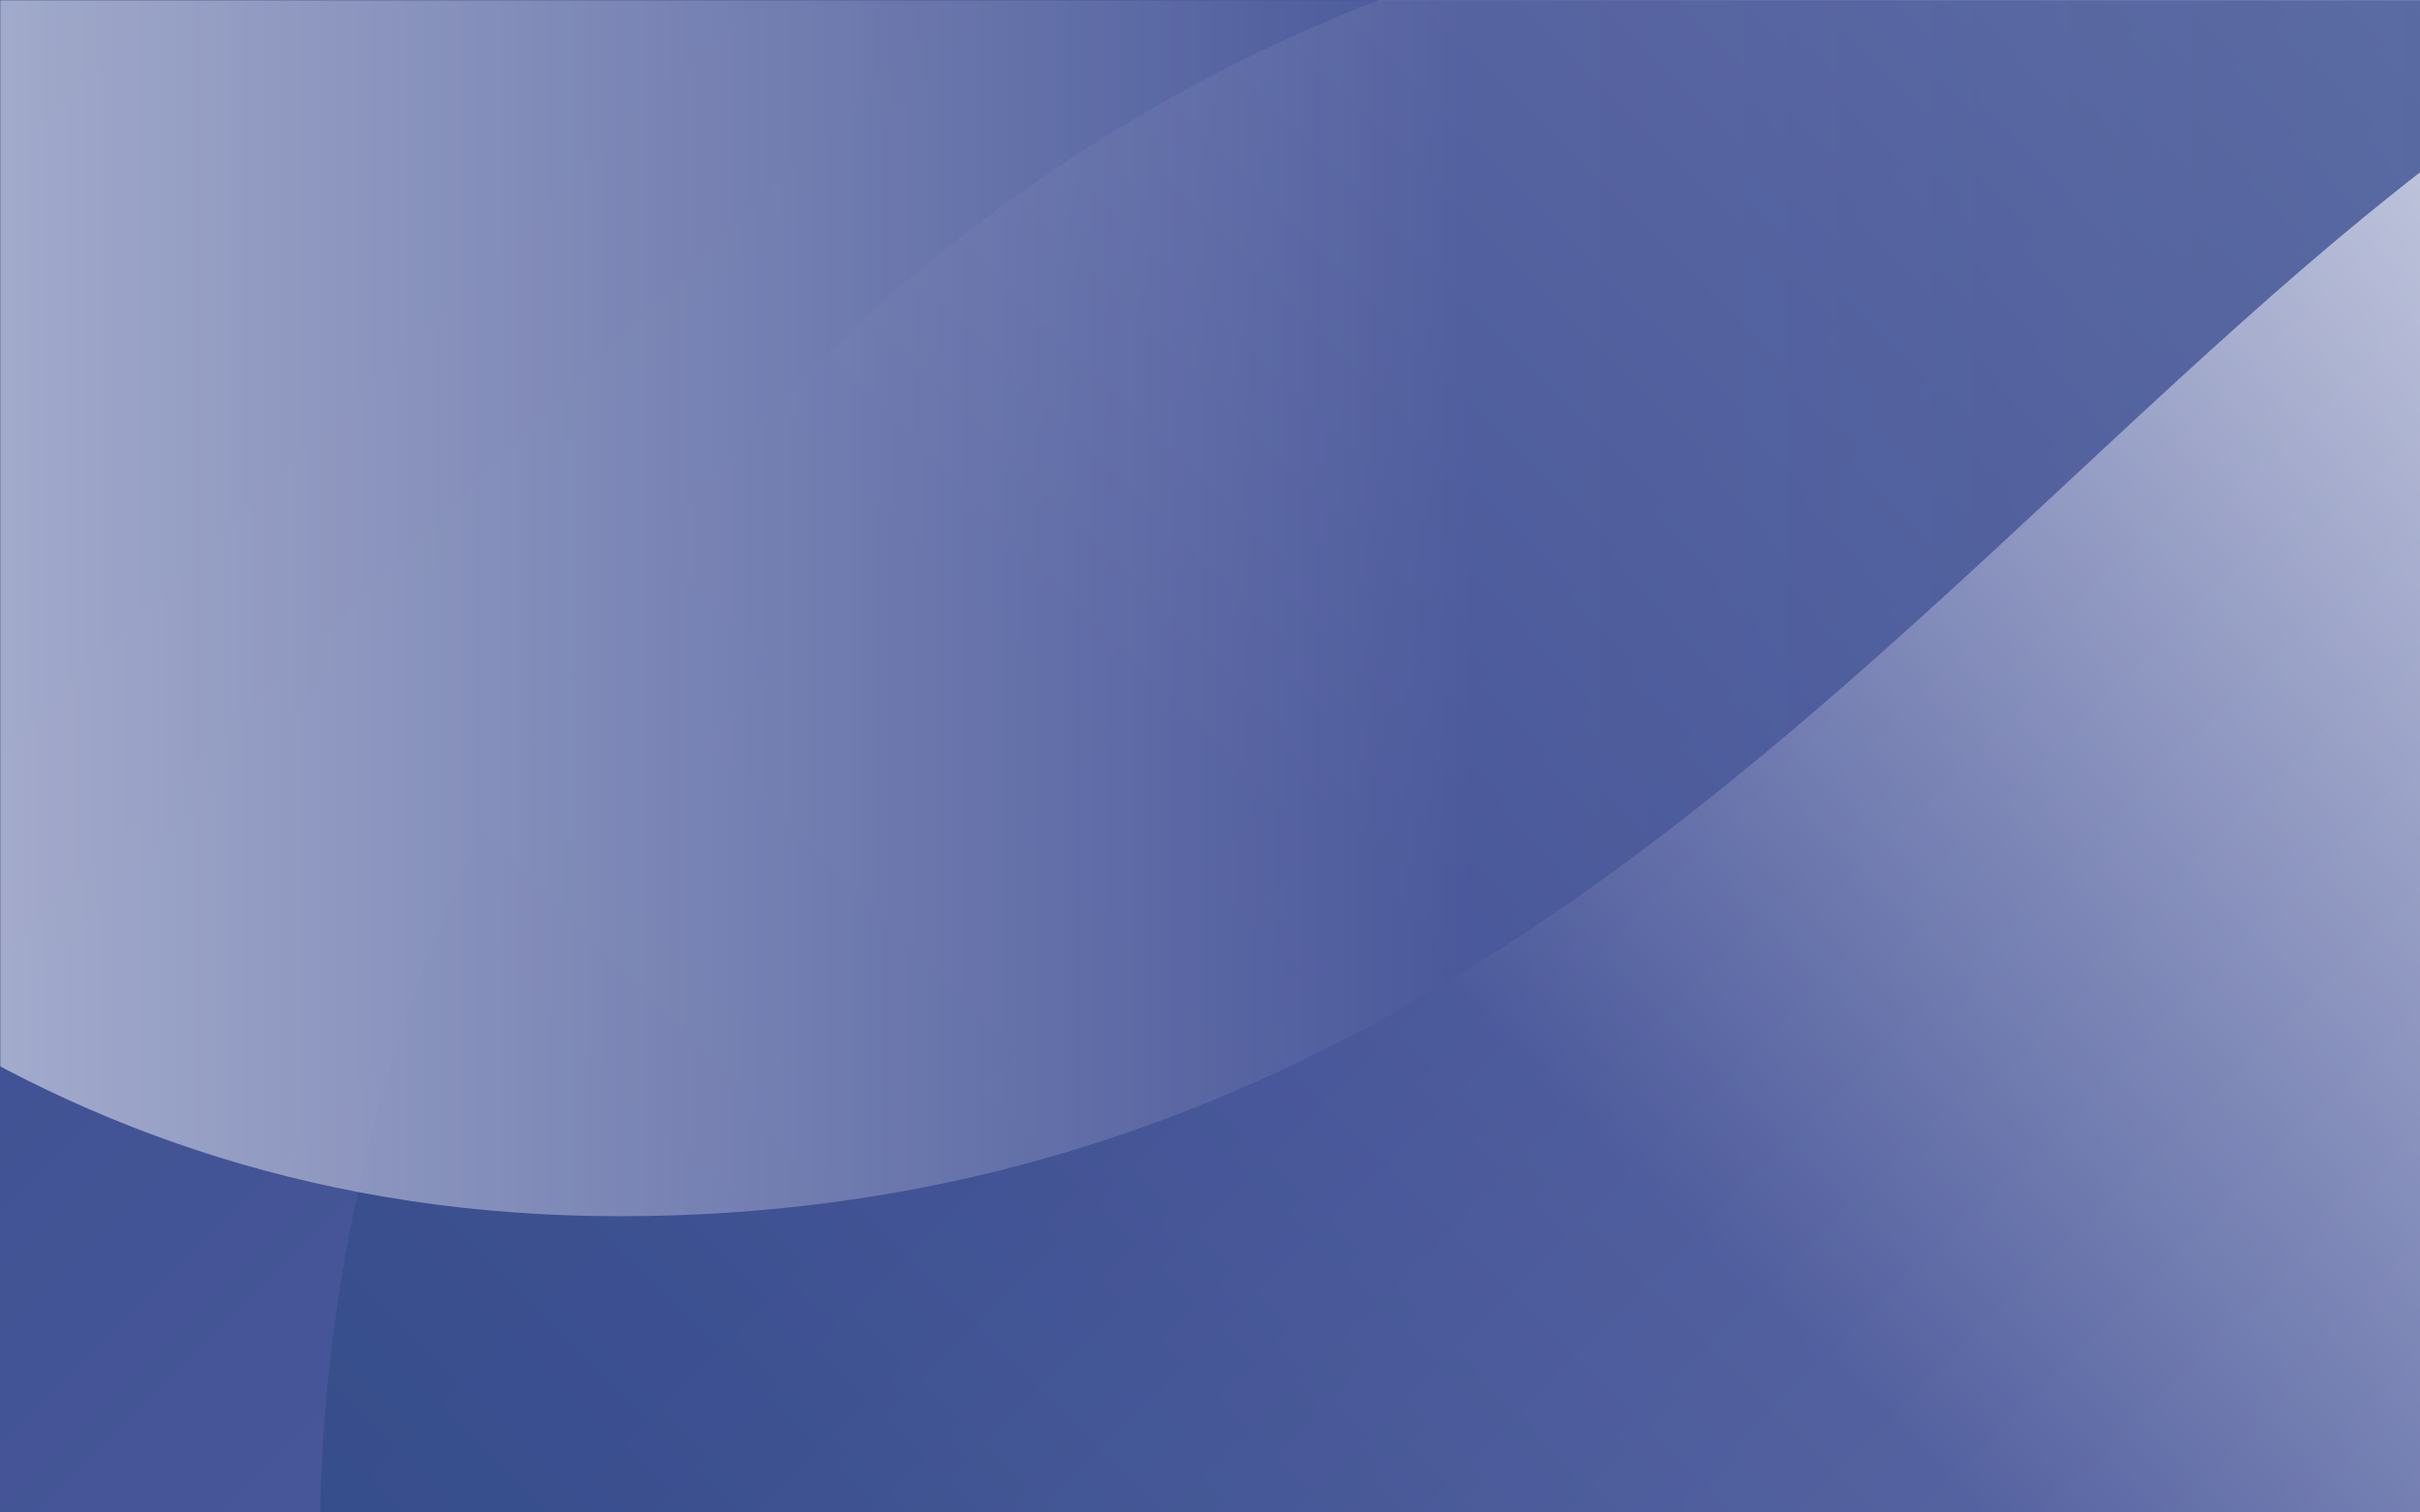<svg xmlns="http://www.w3.org/2000/svg" xmlns:xlink="http://www.w3.org/1999/xlink" width="1280" zoomAndPan="magnify" viewBox="0 0 960 600" height="800" preserveAspectRatio="xMidYMid meet" version="1.0"><defs><filter x="0%" y="0%" width="100%" height="100%" id="1df1cf9940"><feColorMatrix values="0 0 0 0 1 0 0 0 0 1 0 0 0 0 1 0 0 0 1 0" color-interpolation-filters="sRGB"/></filter><linearGradient x1="664.174" gradientTransform="matrix(-1.068, -0, 0, -1.068, 1703.259, 827.203)" y1="244.174" x2="1394.24" gradientUnits="userSpaceOnUse" y2="974.24" id="521aff5e66"><stop stop-opacity="1" stop-color="rgb(58.585%, 61.774%, 77.029%)" offset="0"/><stop stop-opacity="1" stop-color="rgb(58.324%, 61.534%, 76.884%)" offset="0.004"/><stop stop-opacity="1" stop-color="rgb(58.064%, 61.295%, 76.741%)" offset="0.008"/><stop stop-opacity="1" stop-color="rgb(57.803%, 61.053%, 76.596%)" offset="0.012"/><stop stop-opacity="1" stop-color="rgb(57.544%, 60.814%, 76.453%)" offset="0.016"/><stop stop-opacity="1" stop-color="rgb(57.283%, 60.574%, 76.308%)" offset="0.02"/><stop stop-opacity="1" stop-color="rgb(57.024%, 60.335%, 76.164%)" offset="0.023"/><stop stop-opacity="1" stop-color="rgb(56.763%, 60.094%, 76.019%)" offset="0.027"/><stop stop-opacity="1" stop-color="rgb(56.503%, 59.854%, 75.876%)" offset="0.031"/><stop stop-opacity="1" stop-color="rgb(56.242%, 59.613%, 75.731%)" offset="0.035"/><stop stop-opacity="1" stop-color="rgb(55.983%, 59.373%, 75.587%)" offset="0.039"/><stop stop-opacity="1" stop-color="rgb(55.724%, 59.134%, 75.443%)" offset="0.043"/><stop stop-opacity="1" stop-color="rgb(55.464%, 58.894%, 75.299%)" offset="0.047"/><stop stop-opacity="1" stop-color="rgb(55.203%, 58.653%, 75.154%)" offset="0.051"/><stop stop-opacity="1" stop-color="rgb(54.944%, 58.414%, 75.011%)" offset="0.055"/><stop stop-opacity="1" stop-color="rgb(54.683%, 58.174%, 74.866%)" offset="0.059"/><stop stop-opacity="1" stop-color="rgb(54.424%, 57.935%, 74.722%)" offset="0.062"/><stop stop-opacity="1" stop-color="rgb(54.163%, 57.693%, 74.577%)" offset="0.066"/><stop stop-opacity="1" stop-color="rgb(53.903%, 57.454%, 74.434%)" offset="0.07"/><stop stop-opacity="1" stop-color="rgb(53.642%, 57.213%, 74.289%)" offset="0.074"/><stop stop-opacity="1" stop-color="rgb(53.383%, 56.973%, 74.146%)" offset="0.078"/><stop stop-opacity="1" stop-color="rgb(53.122%, 56.734%, 74.001%)" offset="0.082"/><stop stop-opacity="1" stop-color="rgb(52.863%, 56.494%, 73.857%)" offset="0.086"/><stop stop-opacity="1" stop-color="rgb(52.602%, 56.253%, 73.712%)" offset="0.09"/><stop stop-opacity="1" stop-color="rgb(52.342%, 56.013%, 73.569%)" offset="0.094"/><stop stop-opacity="1" stop-color="rgb(52.083%, 55.774%, 73.424%)" offset="0.098"/><stop stop-opacity="1" stop-color="rgb(51.823%, 55.534%, 73.279%)" offset="0.102"/><stop stop-opacity="1" stop-color="rgb(51.562%, 55.293%, 73.134%)" offset="0.105"/><stop stop-opacity="1" stop-color="rgb(51.303%, 55.054%, 72.99%)" offset="0.109"/><stop stop-opacity="1" stop-color="rgb(51.042%, 54.813%, 72.845%)" offset="0.113"/><stop stop-opacity="1" stop-color="rgb(50.783%, 54.573%, 72.702%)" offset="0.117"/><stop stop-opacity="1" stop-color="rgb(50.522%, 54.333%, 72.557%)" offset="0.121"/><stop stop-opacity="1" stop-color="rgb(50.262%, 54.094%, 72.414%)" offset="0.125"/><stop stop-opacity="1" stop-color="rgb(50.002%, 53.853%, 72.269%)" offset="0.129"/><stop stop-opacity="1" stop-color="rgb(49.742%, 53.613%, 72.125%)" offset="0.133"/><stop stop-opacity="1" stop-color="rgb(49.481%, 53.374%, 71.98%)" offset="0.137"/><stop stop-opacity="1" stop-color="rgb(49.222%, 53.134%, 71.837%)" offset="0.141"/><stop stop-opacity="1" stop-color="rgb(48.961%, 52.893%, 71.692%)" offset="0.145"/><stop stop-opacity="1" stop-color="rgb(48.701%, 52.654%, 71.548%)" offset="0.148"/><stop stop-opacity="1" stop-color="rgb(48.442%, 52.414%, 71.404%)" offset="0.152"/><stop stop-opacity="1" stop-color="rgb(48.183%, 52.174%, 71.26%)" offset="0.156"/><stop stop-opacity="1" stop-color="rgb(47.922%, 51.933%, 71.115%)" offset="0.16"/><stop stop-opacity="1" stop-color="rgb(47.662%, 51.694%, 70.972%)" offset="0.164"/><stop stop-opacity="1" stop-color="rgb(47.401%, 51.453%, 70.827%)" offset="0.168"/><stop stop-opacity="1" stop-color="rgb(47.142%, 51.213%, 70.683%)" offset="0.172"/><stop stop-opacity="1" stop-color="rgb(46.881%, 50.974%, 70.538%)" offset="0.176"/><stop stop-opacity="1" stop-color="rgb(46.622%, 50.734%, 70.395%)" offset="0.18"/><stop stop-opacity="1" stop-color="rgb(46.361%, 50.493%, 70.25%)" offset="0.184"/><stop stop-opacity="1" stop-color="rgb(46.101%, 50.253%, 70.107%)" offset="0.188"/><stop stop-opacity="1" stop-color="rgb(45.84%, 50.014%, 69.962%)" offset="0.191"/><stop stop-opacity="1" stop-color="rgb(45.581%, 49.774%, 69.818%)" offset="0.195"/><stop stop-opacity="1" stop-color="rgb(45.32%, 49.533%, 69.673%)" offset="0.199"/><stop stop-opacity="1" stop-color="rgb(45.061%, 49.294%, 69.53%)" offset="0.203"/><stop stop-opacity="1" stop-color="rgb(44.801%, 49.052%, 69.385%)" offset="0.207"/><stop stop-opacity="1" stop-color="rgb(44.542%, 48.813%, 69.241%)" offset="0.211"/><stop stop-opacity="1" stop-color="rgb(44.281%, 48.573%, 69.096%)" offset="0.215"/><stop stop-opacity="1" stop-color="rgb(44.022%, 48.334%, 68.953%)" offset="0.219"/><stop stop-opacity="1" stop-color="rgb(43.761%, 48.093%, 68.808%)" offset="0.223"/><stop stop-opacity="1" stop-color="rgb(43.501%, 47.853%, 68.665%)" offset="0.227"/><stop stop-opacity="1" stop-color="rgb(43.24%, 47.614%, 68.52%)" offset="0.23"/><stop stop-opacity="1" stop-color="rgb(42.981%, 47.374%, 68.376%)" offset="0.234"/><stop stop-opacity="1" stop-color="rgb(42.72%, 47.133%, 68.231%)" offset="0.238"/><stop stop-opacity="1" stop-color="rgb(42.461%, 46.893%, 68.088%)" offset="0.242"/><stop stop-opacity="1" stop-color="rgb(42.2%, 46.652%, 67.943%)" offset="0.246"/><stop stop-opacity="1" stop-color="rgb(41.94%, 46.413%, 67.799%)" offset="0.25"/><stop stop-opacity="1" stop-color="rgb(41.681%, 46.173%, 67.654%)" offset="0.254"/><stop stop-opacity="1" stop-color="rgb(41.422%, 45.934%, 67.511%)" offset="0.258"/><stop stop-opacity="1" stop-color="rgb(41.161%, 45.692%, 67.366%)" offset="0.262"/><stop stop-opacity="1" stop-color="rgb(40.901%, 45.453%, 67.223%)" offset="0.266"/><stop stop-opacity="1" stop-color="rgb(40.64%, 45.213%, 67.078%)" offset="0.27"/><stop stop-opacity="1" stop-color="rgb(40.381%, 44.974%, 66.933%)" offset="0.273"/><stop stop-opacity="1" stop-color="rgb(40.12%, 44.733%, 66.788%)" offset="0.277"/><stop stop-opacity="1" stop-color="rgb(39.861%, 44.493%, 66.644%)" offset="0.281"/><stop stop-opacity="1" stop-color="rgb(39.6%, 44.252%, 66.499%)" offset="0.285"/><stop stop-opacity="1" stop-color="rgb(39.34%, 44.012%, 66.356%)" offset="0.289"/><stop stop-opacity="1" stop-color="rgb(39.079%, 43.773%, 66.211%)" offset="0.293"/><stop stop-opacity="1" stop-color="rgb(38.82%, 43.533%, 66.068%)" offset="0.297"/><stop stop-opacity="1" stop-color="rgb(38.559%, 43.292%, 65.923%)" offset="0.301"/><stop stop-opacity="1" stop-color="rgb(38.3%, 43.053%, 65.779%)" offset="0.305"/><stop stop-opacity="1" stop-color="rgb(38.04%, 42.813%, 65.634%)" offset="0.309"/><stop stop-opacity="1" stop-color="rgb(37.781%, 42.574%, 65.491%)" offset="0.312"/><stop stop-opacity="1" stop-color="rgb(37.52%, 42.332%, 65.346%)" offset="0.316"/><stop stop-opacity="1" stop-color="rgb(37.26%, 42.093%, 65.202%)" offset="0.32"/><stop stop-opacity="1" stop-color="rgb(37%, 41.852%, 65.057%)" offset="0.324"/><stop stop-opacity="1" stop-color="rgb(36.74%, 41.612%, 64.914%)" offset="0.328"/><stop stop-opacity="1" stop-color="rgb(36.479%, 41.373%, 64.769%)" offset="0.332"/><stop stop-opacity="1" stop-color="rgb(36.22%, 41.133%, 64.626%)" offset="0.336"/><stop stop-opacity="1" stop-color="rgb(35.959%, 40.892%, 64.481%)" offset="0.34"/><stop stop-opacity="1" stop-color="rgb(35.699%, 40.652%, 64.337%)" offset="0.344"/><stop stop-opacity="1" stop-color="rgb(35.439%, 40.413%, 64.192%)" offset="0.348"/><stop stop-opacity="1" stop-color="rgb(35.179%, 40.173%, 64.049%)" offset="0.352"/><stop stop-opacity="1" stop-color="rgb(34.918%, 39.932%, 63.904%)" offset="0.355"/><stop stop-opacity="1" stop-color="rgb(34.659%, 39.693%, 63.76%)" offset="0.359"/><stop stop-opacity="1" stop-color="rgb(34.399%, 39.452%, 63.615%)" offset="0.363"/><stop stop-opacity="1" stop-color="rgb(34.14%, 39.212%, 63.472%)" offset="0.367"/><stop stop-opacity="1" stop-color="rgb(33.879%, 38.972%, 63.327%)" offset="0.371"/><stop stop-opacity="1" stop-color="rgb(33.62%, 38.733%, 63.184%)" offset="0.375"/><stop stop-opacity="1" stop-color="rgb(33.359%, 38.492%, 63.039%)" offset="0.379"/><stop stop-opacity="1" stop-color="rgb(33.099%, 38.252%, 62.895%)" offset="0.383"/><stop stop-opacity="1" stop-color="rgb(32.838%, 38.013%, 62.75%)" offset="0.387"/><stop stop-opacity="1" stop-color="rgb(32.579%, 37.773%, 62.607%)" offset="0.391"/><stop stop-opacity="1" stop-color="rgb(32.318%, 37.532%, 62.462%)" offset="0.395"/><stop stop-opacity="1" stop-color="rgb(32.059%, 37.292%, 62.318%)" offset="0.398"/><stop stop-opacity="1" stop-color="rgb(31.798%, 37.051%, 62.173%)" offset="0.402"/><stop stop-opacity="1" stop-color="rgb(31.538%, 36.812%, 62.03%)" offset="0.406"/><stop stop-opacity="1" stop-color="rgb(31.277%, 36.572%, 61.885%)" offset="0.41"/><stop stop-opacity="1" stop-color="rgb(31.018%, 36.333%, 61.742%)" offset="0.414"/><stop stop-opacity="1" stop-color="rgb(30.759%, 36.092%, 61.597%)" offset="0.418"/><stop stop-opacity="1" stop-color="rgb(30.499%, 35.852%, 61.453%)" offset="0.422"/><stop stop-opacity="1" stop-color="rgb(30.238%, 35.612%, 61.308%)" offset="0.426"/><stop stop-opacity="1" stop-color="rgb(29.979%, 35.373%, 61.165%)" offset="0.43"/><stop stop-opacity="1" stop-color="rgb(29.718%, 35.132%, 61.02%)" offset="0.434"/><stop stop-opacity="1" stop-color="rgb(29.459%, 34.892%, 60.876%)" offset="0.438"/><stop stop-opacity="1" stop-color="rgb(29.198%, 34.651%, 60.732%)" offset="0.441"/><stop stop-opacity="1" stop-color="rgb(28.938%, 34.412%, 60.587%)" offset="0.445"/><stop stop-opacity="1" stop-color="rgb(28.752%, 34.247%, 60.48%)" offset="0.453"/><stop stop-opacity="1" stop-color="rgb(28.474%, 34.036%, 60.303%)" offset="0.469"/><stop stop-opacity="1" stop-color="rgb(28.195%, 33.894%, 60.088%)" offset="0.5"/><stop stop-opacity="1" stop-color="rgb(27.823%, 33.707%, 59.801%)" offset="0.531"/><stop stop-opacity="1" stop-color="rgb(27.451%, 33.519%, 59.515%)" offset="0.562"/><stop stop-opacity="1" stop-color="rgb(27.078%, 33.331%, 59.229%)" offset="0.594"/><stop stop-opacity="1" stop-color="rgb(26.706%, 33.144%, 58.942%)" offset="0.615"/><stop stop-opacity="1" stop-color="rgb(26.52%, 33.051%, 58.8%)" offset="0.625"/><stop stop-opacity="1" stop-color="rgb(26.334%, 32.956%, 58.656%)" offset="0.656"/><stop stop-opacity="1" stop-color="rgb(25.961%, 32.768%, 58.369%)" offset="0.688"/><stop stop-opacity="1" stop-color="rgb(25.589%, 32.581%, 58.083%)" offset="0.719"/><stop stop-opacity="1" stop-color="rgb(25.217%, 32.393%, 57.797%)" offset="0.75"/><stop stop-opacity="1" stop-color="rgb(24.844%, 32.205%, 57.51%)" offset="0.781"/><stop stop-opacity="1" stop-color="rgb(24.472%, 32.018%, 57.224%)" offset="0.812"/><stop stop-opacity="1" stop-color="rgb(24.1%, 31.83%, 56.938%)" offset="0.844"/><stop stop-opacity="1" stop-color="rgb(23.727%, 31.642%, 56.651%)" offset="0.875"/><stop stop-opacity="1" stop-color="rgb(23.355%, 31.454%, 56.364%)" offset="0.906"/><stop stop-opacity="1" stop-color="rgb(22.983%, 31.267%, 56.079%)" offset="0.938"/><stop stop-opacity="1" stop-color="rgb(22.61%, 31.079%, 55.792%)" offset="0.969"/><stop stop-opacity="1" stop-color="rgb(22.238%, 30.891%, 55.505%)" offset="1"/></linearGradient><mask id="4a1d76dd30"><g filter="url(#1df1cf9940)"><rect x="-96" width="1152" fill="#000000" y="-60" height="720" fill-opacity="0.8"/></g></mask><clipPath id="b8bef37377"><path d="M 0.238 0 L 834 0 L 834 600 L 0.238 600 Z M 0.238 0 " clip-rule="nonzero"/></clipPath><clipPath id="ac4461447e"><path d="M 1281.934 828.207 C 1305.031 761.043 1317.582 688.977 1317.582 613.973 C 1317.582 250.324 1022.812 -44.465 659.207 -44.465 C 295.602 -44.465 0.832 250.332 0.832 613.973 C 0.832 688.977 13.383 761.043 36.48 828.207 Z M 1281.934 828.207 " clip-rule="nonzero"/></clipPath><linearGradient x1="512.224" gradientTransform="matrix(-1.068, -0, 0, -1.068, 1577.259, 827.203)" y1="590.727" x2="1182.932" gradientUnits="userSpaceOnUse" y2="-79.981" id="d991f7d273"><stop stop-opacity="1" stop-color="rgb(88.985%, 89.833%, 93.89%)" offset="0"/><stop stop-opacity="1" stop-color="rgb(88.551%, 89.433%, 93.649%)" offset="0.004"/><stop stop-opacity="1" stop-color="rgb(88.118%, 89.034%, 93.41%)" offset="0.008"/><stop stop-opacity="1" stop-color="rgb(87.685%, 88.634%, 93.169%)" offset="0.012"/><stop stop-opacity="1" stop-color="rgb(87.253%, 88.234%, 92.929%)" offset="0.016"/><stop stop-opacity="1" stop-color="rgb(86.819%, 87.834%, 92.688%)" offset="0.02"/><stop stop-opacity="1" stop-color="rgb(86.386%, 87.434%, 92.448%)" offset="0.023"/><stop stop-opacity="1" stop-color="rgb(85.953%, 87.035%, 92.209%)" offset="0.027"/><stop stop-opacity="1" stop-color="rgb(85.519%, 86.635%, 91.969%)" offset="0.031"/><stop stop-opacity="1" stop-color="rgb(85.086%, 86.235%, 91.728%)" offset="0.035"/><stop stop-opacity="1" stop-color="rgb(84.654%, 85.835%, 91.489%)" offset="0.039"/><stop stop-opacity="1" stop-color="rgb(84.221%, 85.435%, 91.248%)" offset="0.043"/><stop stop-opacity="1" stop-color="rgb(83.788%, 85.036%, 91.008%)" offset="0.047"/><stop stop-opacity="1" stop-color="rgb(83.354%, 84.636%, 90.767%)" offset="0.051"/><stop stop-opacity="1" stop-color="rgb(82.921%, 84.236%, 90.527%)" offset="0.055"/><stop stop-opacity="1" stop-color="rgb(82.487%, 83.836%, 90.286%)" offset="0.059"/><stop stop-opacity="1" stop-color="rgb(82.056%, 83.437%, 90.047%)" offset="0.062"/><stop stop-opacity="1" stop-color="rgb(81.622%, 83.037%, 89.806%)" offset="0.066"/><stop stop-opacity="1" stop-color="rgb(81.189%, 82.639%, 89.566%)" offset="0.07"/><stop stop-opacity="1" stop-color="rgb(80.756%, 82.239%, 89.326%)" offset="0.074"/><stop stop-opacity="1" stop-color="rgb(80.322%, 81.839%, 89.087%)" offset="0.078"/><stop stop-opacity="1" stop-color="rgb(79.889%, 81.439%, 88.846%)" offset="0.082"/><stop stop-opacity="1" stop-color="rgb(79.457%, 81.039%, 88.606%)" offset="0.086"/><stop stop-opacity="1" stop-color="rgb(79.024%, 80.64%, 88.365%)" offset="0.09"/><stop stop-opacity="1" stop-color="rgb(78.59%, 80.24%, 88.126%)" offset="0.094"/><stop stop-opacity="1" stop-color="rgb(78.157%, 79.84%, 87.885%)" offset="0.098"/><stop stop-opacity="1" stop-color="rgb(77.724%, 79.44%, 87.645%)" offset="0.102"/><stop stop-opacity="1" stop-color="rgb(77.29%, 79.041%, 87.404%)" offset="0.105"/><stop stop-opacity="1" stop-color="rgb(76.859%, 78.641%, 87.164%)" offset="0.109"/><stop stop-opacity="1" stop-color="rgb(76.425%, 78.241%, 86.923%)" offset="0.113"/><stop stop-opacity="1" stop-color="rgb(75.992%, 77.841%, 86.684%)" offset="0.117"/><stop stop-opacity="1" stop-color="rgb(75.558%, 77.441%, 86.444%)" offset="0.121"/><stop stop-opacity="1" stop-color="rgb(75.125%, 77.042%, 86.205%)" offset="0.125"/><stop stop-opacity="1" stop-color="rgb(74.692%, 76.642%, 85.963%)" offset="0.129"/><stop stop-opacity="1" stop-color="rgb(74.26%, 76.242%, 85.724%)" offset="0.133"/><stop stop-opacity="1" stop-color="rgb(73.827%, 75.842%, 85.483%)" offset="0.137"/><stop stop-opacity="1" stop-color="rgb(73.393%, 75.443%, 85.243%)" offset="0.141"/><stop stop-opacity="1" stop-color="rgb(72.96%, 75.043%, 85.002%)" offset="0.145"/><stop stop-opacity="1" stop-color="rgb(72.527%, 74.643%, 84.763%)" offset="0.148"/><stop stop-opacity="1" stop-color="rgb(72.093%, 74.243%, 84.521%)" offset="0.152"/><stop stop-opacity="1" stop-color="rgb(71.661%, 73.843%, 84.282%)" offset="0.156"/><stop stop-opacity="1" stop-color="rgb(71.228%, 73.444%, 84.041%)" offset="0.16"/><stop stop-opacity="1" stop-color="rgb(70.795%, 73.044%, 83.801%)" offset="0.164"/><stop stop-opacity="1" stop-color="rgb(70.361%, 72.644%, 83.562%)" offset="0.168"/><stop stop-opacity="1" stop-color="rgb(69.928%, 72.244%, 83.322%)" offset="0.172"/><stop stop-opacity="1" stop-color="rgb(69.495%, 71.844%, 83.081%)" offset="0.176"/><stop stop-opacity="1" stop-color="rgb(69.063%, 71.446%, 82.841%)" offset="0.18"/><stop stop-opacity="1" stop-color="rgb(68.629%, 71.046%, 82.6%)" offset="0.184"/><stop stop-opacity="1" stop-color="rgb(68.196%, 70.647%, 82.361%)" offset="0.188"/><stop stop-opacity="1" stop-color="rgb(67.763%, 70.247%, 82.12%)" offset="0.191"/><stop stop-opacity="1" stop-color="rgb(67.329%, 69.847%, 81.88%)" offset="0.195"/><stop stop-opacity="1" stop-color="rgb(66.896%, 69.447%, 81.639%)" offset="0.199"/><stop stop-opacity="1" stop-color="rgb(66.464%, 69.048%, 81.4%)" offset="0.203"/><stop stop-opacity="1" stop-color="rgb(66.031%, 68.648%, 81.158%)" offset="0.207"/><stop stop-opacity="1" stop-color="rgb(65.598%, 68.248%, 80.919%)" offset="0.211"/><stop stop-opacity="1" stop-color="rgb(65.164%, 67.848%, 80.679%)" offset="0.215"/><stop stop-opacity="1" stop-color="rgb(64.731%, 67.448%, 80.44%)" offset="0.219"/><stop stop-opacity="1" stop-color="rgb(64.297%, 67.049%, 80.199%)" offset="0.223"/><stop stop-opacity="1" stop-color="rgb(63.866%, 66.649%, 79.959%)" offset="0.227"/><stop stop-opacity="1" stop-color="rgb(63.432%, 66.249%, 79.718%)" offset="0.23"/><stop stop-opacity="1" stop-color="rgb(62.999%, 65.849%, 79.478%)" offset="0.234"/><stop stop-opacity="1" stop-color="rgb(62.566%, 65.45%, 79.237%)" offset="0.238"/><stop stop-opacity="1" stop-color="rgb(62.134%, 65.05%, 78.998%)" offset="0.242"/><stop stop-opacity="1" stop-color="rgb(61.7%, 64.65%, 78.757%)" offset="0.246"/><stop stop-opacity="1" stop-color="rgb(61.267%, 64.25%, 78.517%)" offset="0.25"/><stop stop-opacity="1" stop-color="rgb(60.834%, 63.85%, 78.276%)" offset="0.254"/><stop stop-opacity="1" stop-color="rgb(60.4%, 63.451%, 78.036%)" offset="0.258"/><stop stop-opacity="1" stop-color="rgb(59.967%, 63.051%, 77.797%)" offset="0.262"/><stop stop-opacity="1" stop-color="rgb(59.535%, 62.651%, 77.557%)" offset="0.266"/><stop stop-opacity="1" stop-color="rgb(59.102%, 62.251%, 77.316%)" offset="0.27"/><stop stop-opacity="1" stop-color="rgb(58.669%, 61.852%, 77.077%)" offset="0.273"/><stop stop-opacity="1" stop-color="rgb(58.235%, 61.452%, 76.836%)" offset="0.277"/><stop stop-opacity="1" stop-color="rgb(57.802%, 61.052%, 76.596%)" offset="0.281"/><stop stop-opacity="1" stop-color="rgb(57.368%, 60.652%, 76.355%)" offset="0.285"/><stop stop-opacity="1" stop-color="rgb(56.937%, 60.254%, 76.115%)" offset="0.289"/><stop stop-opacity="1" stop-color="rgb(56.503%, 59.854%, 75.874%)" offset="0.293"/><stop stop-opacity="1" stop-color="rgb(56.07%, 59.454%, 75.635%)" offset="0.297"/><stop stop-opacity="1" stop-color="rgb(55.637%, 59.055%, 75.394%)" offset="0.301"/><stop stop-opacity="1" stop-color="rgb(55.203%, 58.655%, 75.154%)" offset="0.305"/><stop stop-opacity="1" stop-color="rgb(54.77%, 58.255%, 74.913%)" offset="0.309"/><stop stop-opacity="1" stop-color="rgb(54.338%, 57.855%, 74.673%)" offset="0.312"/><stop stop-opacity="1" stop-color="rgb(53.905%, 57.455%, 74.434%)" offset="0.316"/><stop stop-opacity="1" stop-color="rgb(53.471%, 57.056%, 74.194%)" offset="0.32"/><stop stop-opacity="1" stop-color="rgb(53.038%, 56.656%, 73.953%)" offset="0.324"/><stop stop-opacity="1" stop-color="rgb(52.605%, 56.256%, 73.714%)" offset="0.328"/><stop stop-opacity="1" stop-color="rgb(52.171%, 55.856%, 73.473%)" offset="0.332"/><stop stop-opacity="1" stop-color="rgb(51.74%, 55.457%, 73.233%)" offset="0.336"/><stop stop-opacity="1" stop-color="rgb(51.306%, 55.057%, 72.992%)" offset="0.34"/><stop stop-opacity="1" stop-color="rgb(50.873%, 54.657%, 72.752%)" offset="0.344"/><stop stop-opacity="1" stop-color="rgb(50.439%, 54.257%, 72.511%)" offset="0.348"/><stop stop-opacity="1" stop-color="rgb(50.006%, 53.857%, 72.272%)" offset="0.352"/><stop stop-opacity="1" stop-color="rgb(49.573%, 53.458%, 72.031%)" offset="0.355"/><stop stop-opacity="1" stop-color="rgb(49.141%, 53.058%, 71.791%)" offset="0.359"/><stop stop-opacity="1" stop-color="rgb(48.708%, 52.658%, 71.552%)" offset="0.363"/><stop stop-opacity="1" stop-color="rgb(48.274%, 52.258%, 71.312%)" offset="0.367"/><stop stop-opacity="1" stop-color="rgb(47.841%, 51.859%, 71.071%)" offset="0.371"/><stop stop-opacity="1" stop-color="rgb(47.408%, 51.459%, 70.831%)" offset="0.375"/><stop stop-opacity="1" stop-color="rgb(46.974%, 51.059%, 70.59%)" offset="0.379"/><stop stop-opacity="1" stop-color="rgb(46.542%, 50.659%, 70.351%)" offset="0.383"/><stop stop-opacity="1" stop-color="rgb(46.109%, 50.259%, 70.11%)" offset="0.387"/><stop stop-opacity="1" stop-color="rgb(45.676%, 49.86%, 69.87%)" offset="0.391"/><stop stop-opacity="1" stop-color="rgb(45.242%, 49.46%, 69.629%)" offset="0.395"/><stop stop-opacity="1" stop-color="rgb(44.809%, 49.062%, 69.389%)" offset="0.398"/><stop stop-opacity="1" stop-color="rgb(44.376%, 48.662%, 69.148%)" offset="0.402"/><stop stop-opacity="1" stop-color="rgb(43.944%, 48.262%, 68.909%)" offset="0.406"/><stop stop-opacity="1" stop-color="rgb(43.51%, 47.862%, 68.669%)" offset="0.41"/><stop stop-opacity="1" stop-color="rgb(43.077%, 47.462%, 68.43%)" offset="0.414"/><stop stop-opacity="1" stop-color="rgb(42.644%, 47.063%, 68.188%)" offset="0.418"/><stop stop-opacity="1" stop-color="rgb(42.21%, 46.663%, 67.949%)" offset="0.422"/><stop stop-opacity="1" stop-color="rgb(41.777%, 46.263%, 67.708%)" offset="0.426"/><stop stop-opacity="1" stop-color="rgb(41.345%, 45.863%, 67.468%)" offset="0.43"/><stop stop-opacity="1" stop-color="rgb(40.912%, 45.464%, 67.227%)" offset="0.434"/><stop stop-opacity="1" stop-color="rgb(40.479%, 45.064%, 66.988%)" offset="0.438"/><stop stop-opacity="1" stop-color="rgb(40.045%, 44.664%, 66.747%)" offset="0.441"/><stop stop-opacity="1" stop-color="rgb(39.612%, 44.264%, 66.507%)" offset="0.445"/><stop stop-opacity="1" stop-color="rgb(39.178%, 43.864%, 66.266%)" offset="0.449"/><stop stop-opacity="1" stop-color="rgb(38.747%, 43.465%, 66.026%)" offset="0.453"/><stop stop-opacity="1" stop-color="rgb(38.313%, 43.065%, 65.787%)" offset="0.457"/><stop stop-opacity="1" stop-color="rgb(37.88%, 42.665%, 65.547%)" offset="0.461"/><stop stop-opacity="1" stop-color="rgb(37.447%, 42.265%, 65.306%)" offset="0.465"/><stop stop-opacity="1" stop-color="rgb(37.013%, 41.866%, 65.067%)" offset="0.469"/><stop stop-opacity="1" stop-color="rgb(36.58%, 41.466%, 64.825%)" offset="0.473"/><stop stop-opacity="1" stop-color="rgb(36.148%, 41.066%, 64.586%)" offset="0.477"/><stop stop-opacity="1" stop-color="rgb(35.715%, 40.666%, 64.345%)" offset="0.48"/><stop stop-opacity="1" stop-color="rgb(35.281%, 40.266%, 64.105%)" offset="0.484"/><stop stop-opacity="1" stop-color="rgb(34.848%, 39.867%, 63.864%)" offset="0.488"/><stop stop-opacity="1" stop-color="rgb(34.416%, 39.467%, 63.625%)" offset="0.492"/><stop stop-opacity="1" stop-color="rgb(33.983%, 39.067%, 63.383%)" offset="0.496"/><stop stop-opacity="1" stop-color="rgb(33.55%, 38.667%, 63.144%)" offset="0.5"/><stop stop-opacity="1" stop-color="rgb(33.116%, 38.268%, 62.904%)" offset="0.504"/><stop stop-opacity="1" stop-color="rgb(32.683%, 37.869%, 62.665%)" offset="0.508"/><stop stop-opacity="1" stop-color="rgb(32.249%, 37.469%, 62.424%)" offset="0.512"/><stop stop-opacity="1" stop-color="rgb(31.818%, 37.07%, 62.184%)" offset="0.516"/><stop stop-opacity="1" stop-color="rgb(31.384%, 36.67%, 61.943%)" offset="0.52"/><stop stop-opacity="1" stop-color="rgb(30.951%, 36.27%, 61.703%)" offset="0.523"/><stop stop-opacity="1" stop-color="rgb(30.518%, 35.87%, 61.462%)" offset="0.527"/><stop stop-opacity="1" stop-color="rgb(30.084%, 35.471%, 61.223%)" offset="0.531"/><stop stop-opacity="1" stop-color="rgb(29.651%, 35.071%, 60.982%)" offset="0.535"/><stop stop-opacity="1" stop-color="rgb(29.219%, 34.671%, 60.742%)" offset="0.539"/><stop stop-opacity="1" stop-color="rgb(28.886%, 34.373%, 60.553%)" offset="0.543"/><stop stop-opacity="1" stop-color="rgb(28.555%, 34.077%, 60.365%)" offset="0.547"/><stop stop-opacity="1" stop-color="rgb(28.4%, 33.998%, 60.246%)" offset="0.562"/><stop stop-opacity="1" stop-color="rgb(28.09%, 33.842%, 60.007%)" offset="0.578"/><stop stop-opacity="1" stop-color="rgb(27.78%, 33.685%, 59.769%)" offset="0.581"/><stop stop-opacity="1" stop-color="rgb(27.625%, 33.607%, 59.65%)" offset="0.594"/><stop stop-opacity="1" stop-color="rgb(27.469%, 33.53%, 59.531%)" offset="0.609"/><stop stop-opacity="1" stop-color="rgb(27.159%, 33.372%, 59.293%)" offset="0.625"/><stop stop-opacity="1" stop-color="rgb(26.849%, 33.217%, 59.053%)" offset="0.641"/><stop stop-opacity="1" stop-color="rgb(26.54%, 33.061%, 58.815%)" offset="0.656"/><stop stop-opacity="1" stop-color="rgb(26.23%, 32.904%, 58.577%)" offset="0.672"/><stop stop-opacity="1" stop-color="rgb(25.92%, 32.748%, 58.337%)" offset="0.688"/><stop stop-opacity="1" stop-color="rgb(25.609%, 32.591%, 58.099%)" offset="0.703"/><stop stop-opacity="1" stop-color="rgb(25.299%, 32.436%, 57.861%)" offset="0.719"/><stop stop-opacity="1" stop-color="rgb(24.989%, 32.278%, 57.623%)" offset="0.734"/><stop stop-opacity="1" stop-color="rgb(24.68%, 32.123%, 57.384%)" offset="0.75"/><stop stop-opacity="1" stop-color="rgb(24.37%, 31.966%, 57.146%)" offset="0.766"/><stop stop-opacity="1" stop-color="rgb(24.06%, 31.81%, 56.908%)" offset="0.781"/><stop stop-opacity="1" stop-color="rgb(23.749%, 31.653%, 56.668%)" offset="0.797"/><stop stop-opacity="1" stop-color="rgb(23.439%, 31.497%, 56.43%)" offset="0.812"/><stop stop-opacity="1" stop-color="rgb(23.129%, 31.342%, 56.192%)" offset="0.828"/><stop stop-opacity="1" stop-color="rgb(22.82%, 31.184%, 55.954%)" offset="0.844"/><stop stop-opacity="1" stop-color="rgb(22.51%, 31.029%, 55.714%)" offset="0.859"/><stop stop-opacity="1" stop-color="rgb(22.2%, 30.872%, 55.476%)" offset="0.875"/><stop stop-opacity="1" stop-color="rgb(21.889%, 30.716%, 55.238%)" offset="0.891"/><stop stop-opacity="1" stop-color="rgb(21.579%, 30.559%, 55%)" offset="0.906"/><stop stop-opacity="1" stop-color="rgb(21.269%, 30.403%, 54.761%)" offset="0.922"/><stop stop-opacity="1" stop-color="rgb(20.959%, 30.246%, 54.523%)" offset="0.938"/><stop stop-opacity="1" stop-color="rgb(20.65%, 30.09%, 54.285%)" offset="0.953"/><stop stop-opacity="1" stop-color="rgb(20.34%, 29.935%, 54.045%)" offset="0.969"/><stop stop-opacity="1" stop-color="rgb(20.029%, 29.778%, 53.807%)" offset="0.984"/><stop stop-opacity="1" stop-color="rgb(19.719%, 29.622%, 53.569%)" offset="1"/></linearGradient><clipPath id="a52d39641a"><rect x="0" width="834" y="0" height="600"/></clipPath><mask id="a385fc58f6"><g filter="url(#1df1cf9940)"><rect x="-96" width="1152" fill="#000000" y="-60" height="720" fill-opacity="0.8"/></g></mask><clipPath id="0f10618088"><path d="M 0 0 L 960 0 L 960 483 L 0 483 Z M 0 0 " clip-rule="nonzero"/></clipPath><clipPath id="3adf381d59"><path d="M 1703.258 -326.73 L -347.992 -326.73 L -347.488 -59.027 C -347.488 -59.027 -217.617 482.477 245.664 482.477 C 704.344 482.477 861.145 15.188 1175.863 -35.949 C 1479.086 -85.227 1702.969 222.531 1702.969 222.531 Z M 1703.258 -326.73 " clip-rule="nonzero"/></clipPath><linearGradient x1="1594.275" gradientTransform="matrix(-1.068, -0, 0, -1.068, 1703.259, 827.203)" y1="701.322" x2="695.701" gradientUnits="userSpaceOnUse" y2="701.322" id="5d8e166cba"><stop stop-opacity="1" stop-color="rgb(73.378%, 75.429%, 85.234%)" offset="0"/><stop stop-opacity="1" stop-color="rgb(73.091%, 75.163%, 85.075%)" offset="0.004"/><stop stop-opacity="1" stop-color="rgb(72.804%, 74.899%, 84.917%)" offset="0.008"/><stop stop-opacity="1" stop-color="rgb(72.517%, 74.634%, 84.756%)" offset="0.012"/><stop stop-opacity="1" stop-color="rgb(72.231%, 74.37%, 84.598%)" offset="0.016"/><stop stop-opacity="1" stop-color="rgb(71.944%, 74.104%, 84.438%)" offset="0.02"/><stop stop-opacity="1" stop-color="rgb(71.657%, 73.839%, 84.279%)" offset="0.023"/><stop stop-opacity="1" stop-color="rgb(71.37%, 73.573%, 84.12%)" offset="0.027"/><stop stop-opacity="1" stop-color="rgb(71.083%, 73.309%, 83.961%)" offset="0.031"/><stop stop-opacity="1" stop-color="rgb(70.796%, 73.044%, 83.801%)" offset="0.035"/><stop stop-opacity="1" stop-color="rgb(70.509%, 72.78%, 83.643%)" offset="0.039"/><stop stop-opacity="1" stop-color="rgb(70.222%, 72.514%, 83.484%)" offset="0.043"/><stop stop-opacity="1" stop-color="rgb(69.936%, 72.25%, 83.325%)" offset="0.047"/><stop stop-opacity="1" stop-color="rgb(69.649%, 71.985%, 83.165%)" offset="0.051"/><stop stop-opacity="1" stop-color="rgb(69.362%, 71.721%, 83.006%)" offset="0.055"/><stop stop-opacity="1" stop-color="rgb(69.075%, 71.455%, 82.848%)" offset="0.059"/><stop stop-opacity="1" stop-color="rgb(68.788%, 71.191%, 82.689%)" offset="0.062"/><stop stop-opacity="1" stop-color="rgb(68.501%, 70.926%, 82.529%)" offset="0.066"/><stop stop-opacity="1" stop-color="rgb(68.214%, 70.662%, 82.37%)" offset="0.07"/><stop stop-opacity="1" stop-color="rgb(67.928%, 70.396%, 82.211%)" offset="0.074"/><stop stop-opacity="1" stop-color="rgb(67.641%, 70.132%, 82.053%)" offset="0.078"/><stop stop-opacity="1" stop-color="rgb(67.352%, 69.867%, 81.892%)" offset="0.082"/><stop stop-opacity="1" stop-color="rgb(67.065%, 69.603%, 81.734%)" offset="0.086"/><stop stop-opacity="1" stop-color="rgb(66.779%, 69.337%, 81.575%)" offset="0.09"/><stop stop-opacity="1" stop-color="rgb(66.492%, 69.073%, 81.416%)" offset="0.094"/><stop stop-opacity="1" stop-color="rgb(66.205%, 68.808%, 81.256%)" offset="0.098"/><stop stop-opacity="1" stop-color="rgb(65.918%, 68.544%, 81.097%)" offset="0.102"/><stop stop-opacity="1" stop-color="rgb(65.631%, 68.279%, 80.937%)" offset="0.105"/><stop stop-opacity="1" stop-color="rgb(65.344%, 68.015%, 80.779%)" offset="0.109"/><stop stop-opacity="1" stop-color="rgb(65.057%, 67.749%, 80.62%)" offset="0.113"/><stop stop-opacity="1" stop-color="rgb(64.771%, 67.485%, 80.461%)" offset="0.117"/><stop stop-opacity="1" stop-color="rgb(64.484%, 67.22%, 80.301%)" offset="0.121"/><stop stop-opacity="1" stop-color="rgb(64.197%, 66.956%, 80.142%)" offset="0.125"/><stop stop-opacity="1" stop-color="rgb(63.91%, 66.69%, 79.984%)" offset="0.129"/><stop stop-opacity="1" stop-color="rgb(63.623%, 66.426%, 79.825%)" offset="0.133"/><stop stop-opacity="1" stop-color="rgb(63.336%, 66.161%, 79.665%)" offset="0.137"/><stop stop-opacity="1" stop-color="rgb(63.049%, 65.897%, 79.506%)" offset="0.141"/><stop stop-opacity="1" stop-color="rgb(62.762%, 65.631%, 79.347%)" offset="0.145"/><stop stop-opacity="1" stop-color="rgb(62.476%, 65.367%, 79.189%)" offset="0.148"/><stop stop-opacity="1" stop-color="rgb(62.189%, 65.102%, 79.028%)" offset="0.152"/><stop stop-opacity="1" stop-color="rgb(61.902%, 64.838%, 78.87%)" offset="0.156"/><stop stop-opacity="1" stop-color="rgb(61.615%, 64.572%, 78.711%)" offset="0.16"/><stop stop-opacity="1" stop-color="rgb(61.328%, 64.308%, 78.552%)" offset="0.164"/><stop stop-opacity="1" stop-color="rgb(61.041%, 64.043%, 78.392%)" offset="0.168"/><stop stop-opacity="1" stop-color="rgb(60.754%, 63.777%, 78.233%)" offset="0.172"/><stop stop-opacity="1" stop-color="rgb(60.468%, 63.512%, 78.075%)" offset="0.176"/><stop stop-opacity="1" stop-color="rgb(60.181%, 63.248%, 77.916%)" offset="0.18"/><stop stop-opacity="1" stop-color="rgb(59.894%, 62.982%, 77.756%)" offset="0.184"/><stop stop-opacity="1" stop-color="rgb(59.607%, 62.718%, 77.597%)" offset="0.188"/><stop stop-opacity="1" stop-color="rgb(59.32%, 62.453%, 77.437%)" offset="0.191"/><stop stop-opacity="1" stop-color="rgb(59.033%, 62.189%, 77.278%)" offset="0.195"/><stop stop-opacity="1" stop-color="rgb(58.746%, 61.923%, 77.119%)" offset="0.199"/><stop stop-opacity="1" stop-color="rgb(58.459%, 61.659%, 76.961%)" offset="0.203"/><stop stop-opacity="1" stop-color="rgb(58.173%, 61.394%, 76.801%)" offset="0.207"/><stop stop-opacity="1" stop-color="rgb(57.886%, 61.13%, 76.642%)" offset="0.211"/><stop stop-opacity="1" stop-color="rgb(57.599%, 60.864%, 76.483%)" offset="0.215"/><stop stop-opacity="1" stop-color="rgb(57.312%, 60.6%, 76.324%)" offset="0.219"/><stop stop-opacity="1" stop-color="rgb(57.025%, 60.335%, 76.164%)" offset="0.223"/><stop stop-opacity="1" stop-color="rgb(56.738%, 60.071%, 76.006%)" offset="0.227"/><stop stop-opacity="1" stop-color="rgb(56.451%, 59.805%, 75.847%)" offset="0.23"/><stop stop-opacity="1" stop-color="rgb(56.165%, 59.541%, 75.688%)" offset="0.234"/><stop stop-opacity="1" stop-color="rgb(55.878%, 59.276%, 75.528%)" offset="0.238"/><stop stop-opacity="1" stop-color="rgb(55.591%, 59.012%, 75.369%)" offset="0.242"/><stop stop-opacity="1" stop-color="rgb(55.304%, 58.746%, 75.211%)" offset="0.246"/><stop stop-opacity="1" stop-color="rgb(55.017%, 58.482%, 75.052%)" offset="0.25"/><stop stop-opacity="1" stop-color="rgb(54.73%, 58.217%, 74.892%)" offset="0.254"/><stop stop-opacity="1" stop-color="rgb(54.443%, 57.953%, 74.733%)" offset="0.258"/><stop stop-opacity="1" stop-color="rgb(54.156%, 57.687%, 74.573%)" offset="0.262"/><stop stop-opacity="1" stop-color="rgb(53.87%, 57.423%, 74.414%)" offset="0.266"/><stop stop-opacity="1" stop-color="rgb(53.583%, 57.158%, 74.255%)" offset="0.27"/><stop stop-opacity="1" stop-color="rgb(53.296%, 56.894%, 74.097%)" offset="0.273"/><stop stop-opacity="1" stop-color="rgb(53.009%, 56.628%, 73.936%)" offset="0.277"/><stop stop-opacity="1" stop-color="rgb(52.722%, 56.364%, 73.778%)" offset="0.281"/><stop stop-opacity="1" stop-color="rgb(52.435%, 56.099%, 73.619%)" offset="0.285"/><stop stop-opacity="1" stop-color="rgb(52.148%, 55.835%, 73.46%)" offset="0.289"/><stop stop-opacity="1" stop-color="rgb(51.862%, 55.569%, 73.3%)" offset="0.293"/><stop stop-opacity="1" stop-color="rgb(51.575%, 55.305%, 73.141%)" offset="0.297"/><stop stop-opacity="1" stop-color="rgb(51.288%, 55.04%, 72.983%)" offset="0.301"/><stop stop-opacity="1" stop-color="rgb(51.001%, 54.776%, 72.824%)" offset="0.305"/><stop stop-opacity="1" stop-color="rgb(50.714%, 54.51%, 72.664%)" offset="0.309"/><stop stop-opacity="1" stop-color="rgb(50.427%, 54.245%, 72.505%)" offset="0.312"/><stop stop-opacity="1" stop-color="rgb(50.14%, 53.979%, 72.346%)" offset="0.316"/><stop stop-opacity="1" stop-color="rgb(49.854%, 53.716%, 72.188%)" offset="0.32"/><stop stop-opacity="1" stop-color="rgb(49.567%, 53.45%, 72.028%)" offset="0.324"/><stop stop-opacity="1" stop-color="rgb(49.28%, 53.186%, 71.869%)" offset="0.328"/><stop stop-opacity="1" stop-color="rgb(48.993%, 52.921%, 71.71%)" offset="0.332"/><stop stop-opacity="1" stop-color="rgb(48.706%, 52.657%, 71.552%)" offset="0.336"/><stop stop-opacity="1" stop-color="rgb(48.419%, 52.391%, 71.391%)" offset="0.34"/><stop stop-opacity="1" stop-color="rgb(48.132%, 52.127%, 71.233%)" offset="0.344"/><stop stop-opacity="1" stop-color="rgb(47.845%, 51.862%, 71.072%)" offset="0.348"/><stop stop-opacity="1" stop-color="rgb(47.559%, 51.598%, 70.914%)" offset="0.352"/><stop stop-opacity="1" stop-color="rgb(47.272%, 51.332%, 70.755%)" offset="0.355"/><stop stop-opacity="1" stop-color="rgb(46.985%, 51.068%, 70.596%)" offset="0.359"/><stop stop-opacity="1" stop-color="rgb(46.698%, 50.803%, 70.436%)" offset="0.363"/><stop stop-opacity="1" stop-color="rgb(46.411%, 50.539%, 70.277%)" offset="0.367"/><stop stop-opacity="1" stop-color="rgb(46.124%, 50.273%, 70.119%)" offset="0.371"/><stop stop-opacity="1" stop-color="rgb(45.837%, 50.009%, 69.96%)" offset="0.375"/><stop stop-opacity="1" stop-color="rgb(45.551%, 49.744%, 69.8%)" offset="0.379"/><stop stop-opacity="1" stop-color="rgb(45.264%, 49.48%, 69.641%)" offset="0.383"/><stop stop-opacity="1" stop-color="rgb(44.977%, 49.214%, 69.482%)" offset="0.387"/><stop stop-opacity="1" stop-color="rgb(44.69%, 48.95%, 69.324%)" offset="0.391"/><stop stop-opacity="1" stop-color="rgb(44.403%, 48.685%, 69.164%)" offset="0.395"/><stop stop-opacity="1" stop-color="rgb(44.116%, 48.421%, 69.005%)" offset="0.398"/><stop stop-opacity="1" stop-color="rgb(43.829%, 48.155%, 68.846%)" offset="0.402"/><stop stop-opacity="1" stop-color="rgb(43.542%, 47.891%, 68.687%)" offset="0.406"/><stop stop-opacity="1" stop-color="rgb(43.256%, 47.626%, 68.527%)" offset="0.41"/><stop stop-opacity="1" stop-color="rgb(42.969%, 47.362%, 68.369%)" offset="0.414"/><stop stop-opacity="1" stop-color="rgb(42.682%, 47.096%, 68.21%)" offset="0.418"/><stop stop-opacity="1" stop-color="rgb(42.395%, 46.832%, 68.051%)" offset="0.422"/><stop stop-opacity="1" stop-color="rgb(42.108%, 46.567%, 67.891%)" offset="0.426"/><stop stop-opacity="1" stop-color="rgb(41.821%, 46.303%, 67.732%)" offset="0.43"/><stop stop-opacity="1" stop-color="rgb(41.534%, 46.037%, 67.572%)" offset="0.434"/><stop stop-opacity="1" stop-color="rgb(41.248%, 45.773%, 67.413%)" offset="0.438"/><stop stop-opacity="1" stop-color="rgb(40.961%, 45.508%, 67.255%)" offset="0.441"/><stop stop-opacity="1" stop-color="rgb(40.674%, 45.244%, 67.096%)" offset="0.445"/><stop stop-opacity="1" stop-color="rgb(40.387%, 44.978%, 66.936%)" offset="0.449"/><stop stop-opacity="1" stop-color="rgb(40.1%, 44.714%, 66.777%)" offset="0.453"/><stop stop-opacity="1" stop-color="rgb(39.813%, 44.449%, 66.618%)" offset="0.457"/><stop stop-opacity="1" stop-color="rgb(39.526%, 44.183%, 66.46%)" offset="0.461"/><stop stop-opacity="1" stop-color="rgb(39.24%, 43.918%, 66.299%)" offset="0.465"/><stop stop-opacity="1" stop-color="rgb(38.953%, 43.654%, 66.141%)" offset="0.469"/><stop stop-opacity="1" stop-color="rgb(38.666%, 43.388%, 65.982%)" offset="0.473"/><stop stop-opacity="1" stop-color="rgb(38.379%, 43.124%, 65.823%)" offset="0.477"/><stop stop-opacity="1" stop-color="rgb(38.092%, 42.859%, 65.663%)" offset="0.48"/><stop stop-opacity="1" stop-color="rgb(37.805%, 42.595%, 65.504%)" offset="0.484"/><stop stop-opacity="1" stop-color="rgb(37.518%, 42.329%, 65.346%)" offset="0.488"/><stop stop-opacity="1" stop-color="rgb(37.231%, 42.065%, 65.187%)" offset="0.492"/><stop stop-opacity="1" stop-color="rgb(36.943%, 41.8%, 65.027%)" offset="0.496"/><stop stop-opacity="1" stop-color="rgb(36.656%, 41.536%, 64.868%)" offset="0.5"/><stop stop-opacity="1" stop-color="rgb(36.369%, 41.27%, 64.708%)" offset="0.504"/><stop stop-opacity="1" stop-color="rgb(36.082%, 41.006%, 64.549%)" offset="0.508"/><stop stop-opacity="1" stop-color="rgb(35.796%, 40.741%, 64.391%)" offset="0.512"/><stop stop-opacity="1" stop-color="rgb(35.509%, 40.477%, 64.232%)" offset="0.516"/><stop stop-opacity="1" stop-color="rgb(35.222%, 40.211%, 64.072%)" offset="0.52"/><stop stop-opacity="1" stop-color="rgb(34.935%, 39.948%, 63.913%)" offset="0.523"/><stop stop-opacity="1" stop-color="rgb(34.648%, 39.682%, 63.754%)" offset="0.527"/><stop stop-opacity="1" stop-color="rgb(34.361%, 39.418%, 63.596%)" offset="0.531"/><stop stop-opacity="1" stop-color="rgb(34.074%, 39.153%, 63.435%)" offset="0.535"/><stop stop-opacity="1" stop-color="rgb(33.788%, 38.889%, 63.277%)" offset="0.539"/><stop stop-opacity="1" stop-color="rgb(33.501%, 38.623%, 63.118%)" offset="0.543"/><stop stop-opacity="1" stop-color="rgb(33.214%, 38.359%, 62.959%)" offset="0.547"/><stop stop-opacity="1" stop-color="rgb(32.927%, 38.094%, 62.799%)" offset="0.551"/><stop stop-opacity="1" stop-color="rgb(32.64%, 37.83%, 62.64%)" offset="0.555"/><stop stop-opacity="1" stop-color="rgb(32.353%, 37.564%, 62.482%)" offset="0.559"/><stop stop-opacity="1" stop-color="rgb(32.066%, 37.3%, 62.323%)" offset="0.562"/><stop stop-opacity="1" stop-color="rgb(31.779%, 37.035%, 62.163%)" offset="0.566"/><stop stop-opacity="1" stop-color="rgb(31.493%, 36.771%, 62.004%)" offset="0.57"/><stop stop-opacity="1" stop-color="rgb(31.206%, 36.505%, 61.845%)" offset="0.574"/><stop stop-opacity="1" stop-color="rgb(30.919%, 36.241%, 61.687%)" offset="0.578"/><stop stop-opacity="1" stop-color="rgb(30.632%, 35.976%, 61.526%)" offset="0.582"/><stop stop-opacity="1" stop-color="rgb(30.345%, 35.712%, 61.368%)" offset="0.586"/><stop stop-opacity="1" stop-color="rgb(30.058%, 35.446%, 61.208%)" offset="0.59"/><stop stop-opacity="1" stop-color="rgb(29.771%, 35.182%, 61.049%)" offset="0.594"/><stop stop-opacity="1" stop-color="rgb(29.485%, 34.917%, 60.89%)" offset="0.598"/><stop stop-opacity="1" stop-color="rgb(29.198%, 34.653%, 60.732%)" offset="0.602"/><stop stop-opacity="1" stop-color="rgb(28.911%, 34.387%, 60.571%)" offset="0.605"/><stop stop-opacity="1" stop-color="rgb(28.624%, 34.122%, 60.413%)" offset="0.609"/><stop stop-opacity="1" stop-color="rgb(28.534%, 34.071%, 60.347%)" offset="0.625"/><stop stop-opacity="1" stop-color="rgb(28.288%, 33.943%, 60.161%)" offset="0.656"/><stop stop-opacity="1" stop-color="rgb(27.974%, 33.784%, 59.918%)" offset="0.688"/><stop stop-opacity="1" stop-color="rgb(27.661%, 33.626%, 59.677%)" offset="0.719"/><stop stop-opacity="1" stop-color="rgb(27.347%, 33.467%, 59.436%)" offset="0.75"/><stop stop-opacity="1" stop-color="rgb(27.032%, 33.308%, 59.193%)" offset="0.781"/><stop stop-opacity="1" stop-color="rgb(26.718%, 33.151%, 58.952%)" offset="0.812"/><stop stop-opacity="1" stop-color="rgb(26.405%, 32.993%, 58.711%)" offset="0.844"/><stop stop-opacity="1" stop-color="rgb(26.091%, 32.834%, 58.47%)" offset="0.875"/><stop stop-opacity="1" stop-color="rgb(25.777%, 32.675%, 58.228%)" offset="0.906"/><stop stop-opacity="1" stop-color="rgb(25.462%, 32.518%, 57.986%)" offset="0.938"/><stop stop-opacity="1" stop-color="rgb(25.15%, 32.359%, 57.745%)" offset="0.969"/><stop stop-opacity="1" stop-color="rgb(24.835%, 32.201%, 57.503%)" offset="1"/></linearGradient><clipPath id="8178675dc7"><rect x="0" width="960" y="0" height="484"/></clipPath></defs><rect x="-96" width="1152" fill="#ffffff" y="-60" height="720" fill-opacity="1"/><rect x="-96" width="1152" fill="#ffffff" y="-60" height="720" fill-opacity="1"/><rect x="-96" width="1152" fill="#ffffff" y="-60" height="720" fill-opacity="1"/><rect x="-96" fill="url(#521aff5e66)" width="1152" y="-60" height="720"/><g mask="url(#4a1d76dd30)"><g transform="matrix(1, 0, 0, 1, 126, -0)"><g clip-path="url(#a52d39641a)"><g clip-path="url(#b8bef37377)"><g clip-path="url(#ac4461447e)"><path fill="url(#d991f7d273)" d="M 834 600 L 834 0 L 0.832 0 L 0.832 600 Z M 834 600 " fill-rule="nonzero"/></g></g></g></g></g><g mask="url(#a385fc58f6)"><g transform="matrix(1, 0, 0, 1, 0, -0)"><g clip-path="url(#8178675dc7)"><g clip-path="url(#0f10618088)"><g clip-path="url(#3adf381d59)"><path fill="url(#5d8e166cba)" d="M 960 482.477 L 960 0 L 0 0 L 0 482.477 Z M 960 482.477 " fill-rule="nonzero"/></g></g></g></g></g></svg>